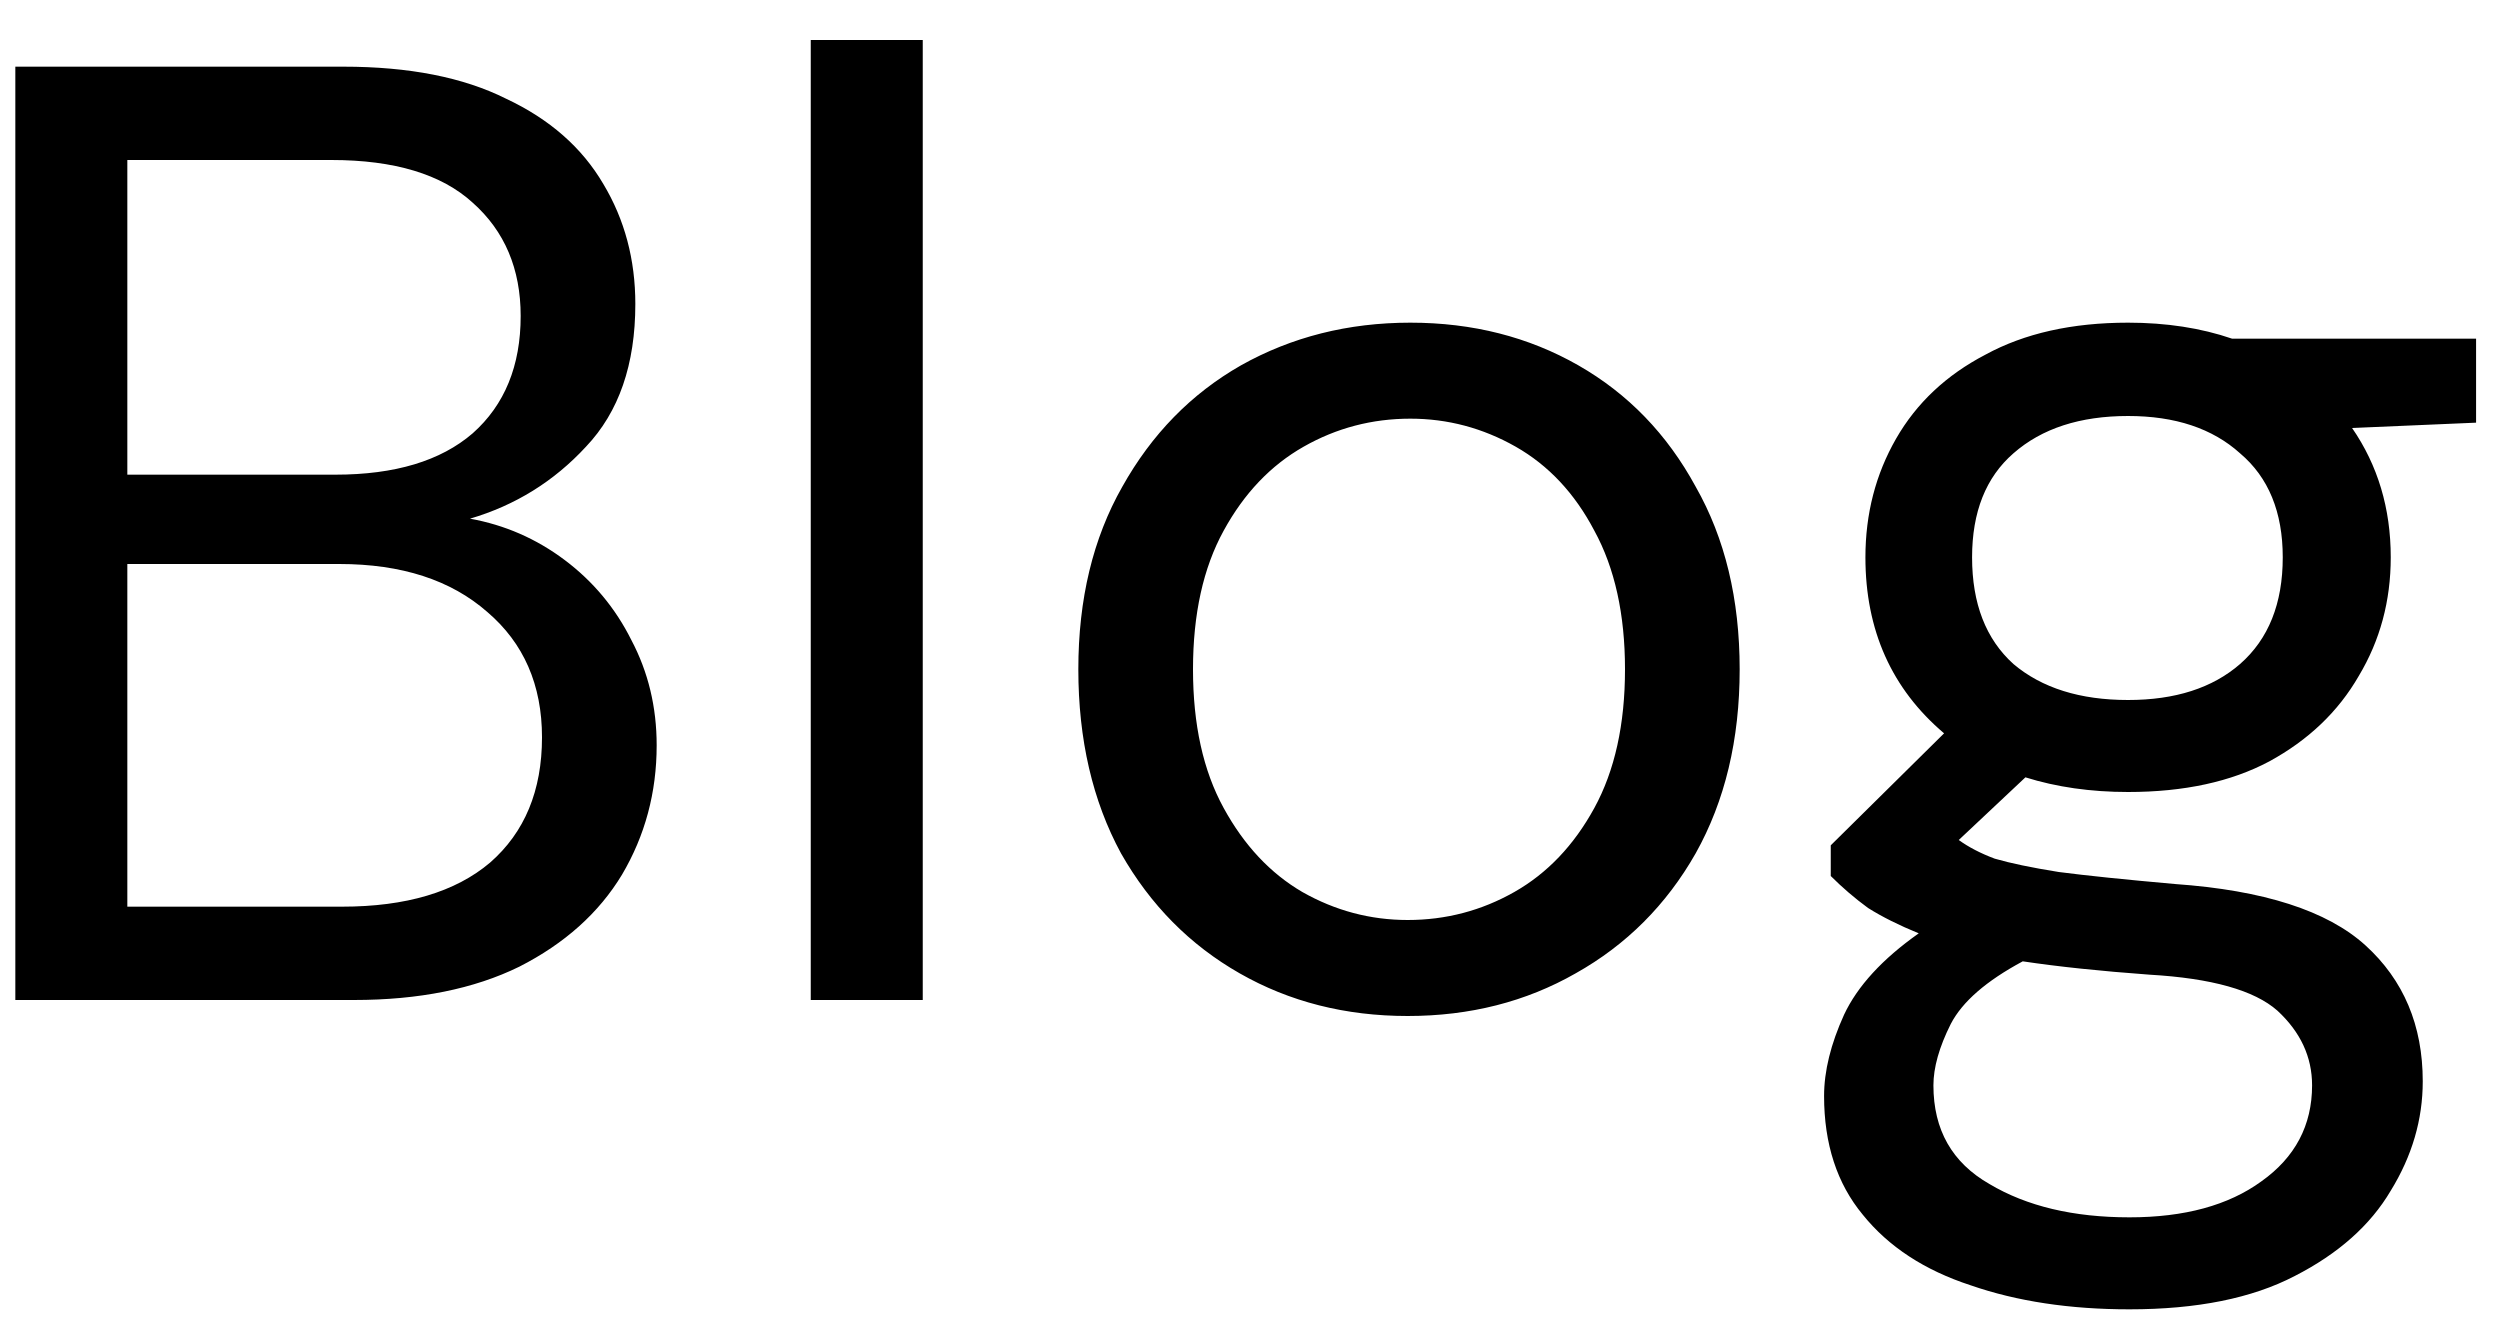 <svg width="30" height="16" viewBox="0 0 30 16" fill="none" xmlns="http://www.w3.org/2000/svg">
<path d="M0.184 12V0.8H4.12C4.909 0.8 5.56 0.928 6.072 1.184C6.595 1.429 6.984 1.771 7.24 2.208C7.496 2.635 7.624 3.115 7.624 3.648C7.624 4.373 7.427 4.944 7.032 5.36C6.648 5.776 6.184 6.064 5.64 6.224C6.056 6.299 6.435 6.464 6.776 6.72C7.117 6.976 7.384 7.296 7.576 7.68C7.779 8.064 7.88 8.485 7.88 8.944C7.88 9.509 7.741 10.027 7.464 10.496C7.187 10.955 6.776 11.323 6.232 11.6C5.688 11.867 5.027 12 4.248 12H0.184ZM1.528 5.696H4.024C4.739 5.696 5.288 5.531 5.672 5.2C6.056 4.859 6.248 4.389 6.248 3.792C6.248 3.227 6.056 2.773 5.672 2.432C5.299 2.091 4.733 1.92 3.976 1.92H1.528V5.696ZM1.528 10.88H4.104C4.872 10.88 5.464 10.704 5.88 10.352C6.296 9.989 6.504 9.488 6.504 8.848C6.504 8.219 6.285 7.717 5.848 7.344C5.411 6.96 4.819 6.768 4.072 6.768H1.528V10.88ZM9.729 12V0.48H11.073V12H9.729ZM16.892 12.192C16.145 12.192 15.473 12.021 14.876 11.68C14.278 11.339 13.804 10.859 13.452 10.24C13.111 9.611 12.94 8.875 12.94 8.032C12.94 7.189 13.116 6.459 13.468 5.84C13.82 5.211 14.294 4.725 14.892 4.384C15.5 4.043 16.177 3.872 16.924 3.872C17.671 3.872 18.343 4.043 18.94 4.384C19.537 4.725 20.006 5.211 20.348 5.84C20.7 6.459 20.876 7.189 20.876 8.032C20.876 8.875 20.7 9.611 20.348 10.24C19.996 10.859 19.516 11.339 18.908 11.68C18.311 12.021 17.639 12.192 16.892 12.192ZM16.892 11.04C17.351 11.04 17.777 10.928 18.172 10.704C18.567 10.48 18.887 10.144 19.132 9.696C19.377 9.248 19.5 8.693 19.5 8.032C19.5 7.371 19.377 6.816 19.132 6.368C18.897 5.92 18.582 5.584 18.188 5.36C17.793 5.136 17.372 5.024 16.924 5.024C16.465 5.024 16.038 5.136 15.644 5.36C15.249 5.584 14.929 5.92 14.684 6.368C14.438 6.816 14.316 7.371 14.316 8.032C14.316 8.693 14.438 9.248 14.684 9.696C14.929 10.144 15.244 10.48 15.628 10.704C16.023 10.928 16.444 11.04 16.892 11.04ZM25.537 9.504C25.089 9.504 24.678 9.445 24.305 9.328L23.505 10.08C23.622 10.165 23.766 10.24 23.937 10.304C24.118 10.357 24.374 10.411 24.705 10.464C25.035 10.507 25.5 10.555 26.097 10.608C27.163 10.683 27.926 10.928 28.385 11.344C28.843 11.76 29.073 12.304 29.073 12.976C29.073 13.435 28.945 13.872 28.689 14.288C28.444 14.704 28.059 15.045 27.537 15.312C27.025 15.579 26.363 15.712 25.553 15.712C24.838 15.712 24.203 15.616 23.649 15.424C23.094 15.243 22.662 14.96 22.353 14.576C22.044 14.203 21.889 13.728 21.889 13.152C21.889 12.853 21.969 12.528 22.129 12.176C22.289 11.835 22.587 11.509 23.025 11.2C22.79 11.104 22.587 11.003 22.417 10.896C22.257 10.779 22.108 10.651 21.969 10.512V10.144L23.329 8.8C22.7 8.267 22.385 7.563 22.385 6.688C22.385 6.165 22.508 5.691 22.753 5.264C22.998 4.837 23.355 4.501 23.825 4.256C24.294 4 24.865 3.872 25.537 3.872C25.995 3.872 26.412 3.936 26.785 4.064H29.713V5.072L28.225 5.136C28.534 5.584 28.689 6.101 28.689 6.688C28.689 7.211 28.561 7.685 28.305 8.112C28.059 8.539 27.702 8.88 27.233 9.136C26.774 9.381 26.209 9.504 25.537 9.504ZM25.537 8.4C26.102 8.4 26.55 8.256 26.881 7.968C27.222 7.669 27.393 7.243 27.393 6.688C27.393 6.144 27.222 5.728 26.881 5.44C26.55 5.141 26.102 4.992 25.537 4.992C24.961 4.992 24.502 5.141 24.161 5.44C23.83 5.728 23.665 6.144 23.665 6.688C23.665 7.243 23.83 7.669 24.161 7.968C24.502 8.256 24.961 8.4 25.537 8.4ZM23.201 13.024C23.201 13.557 23.425 13.952 23.873 14.208C24.321 14.475 24.881 14.608 25.553 14.608C26.214 14.608 26.742 14.464 27.137 14.176C27.542 13.888 27.745 13.504 27.745 13.024C27.745 12.683 27.606 12.384 27.329 12.128C27.052 11.883 26.54 11.739 25.793 11.696C25.206 11.653 24.7 11.6 24.273 11.536C23.835 11.771 23.547 12.021 23.409 12.288C23.27 12.565 23.201 12.811 23.201 13.024Z" fill="black"/>
</svg>
